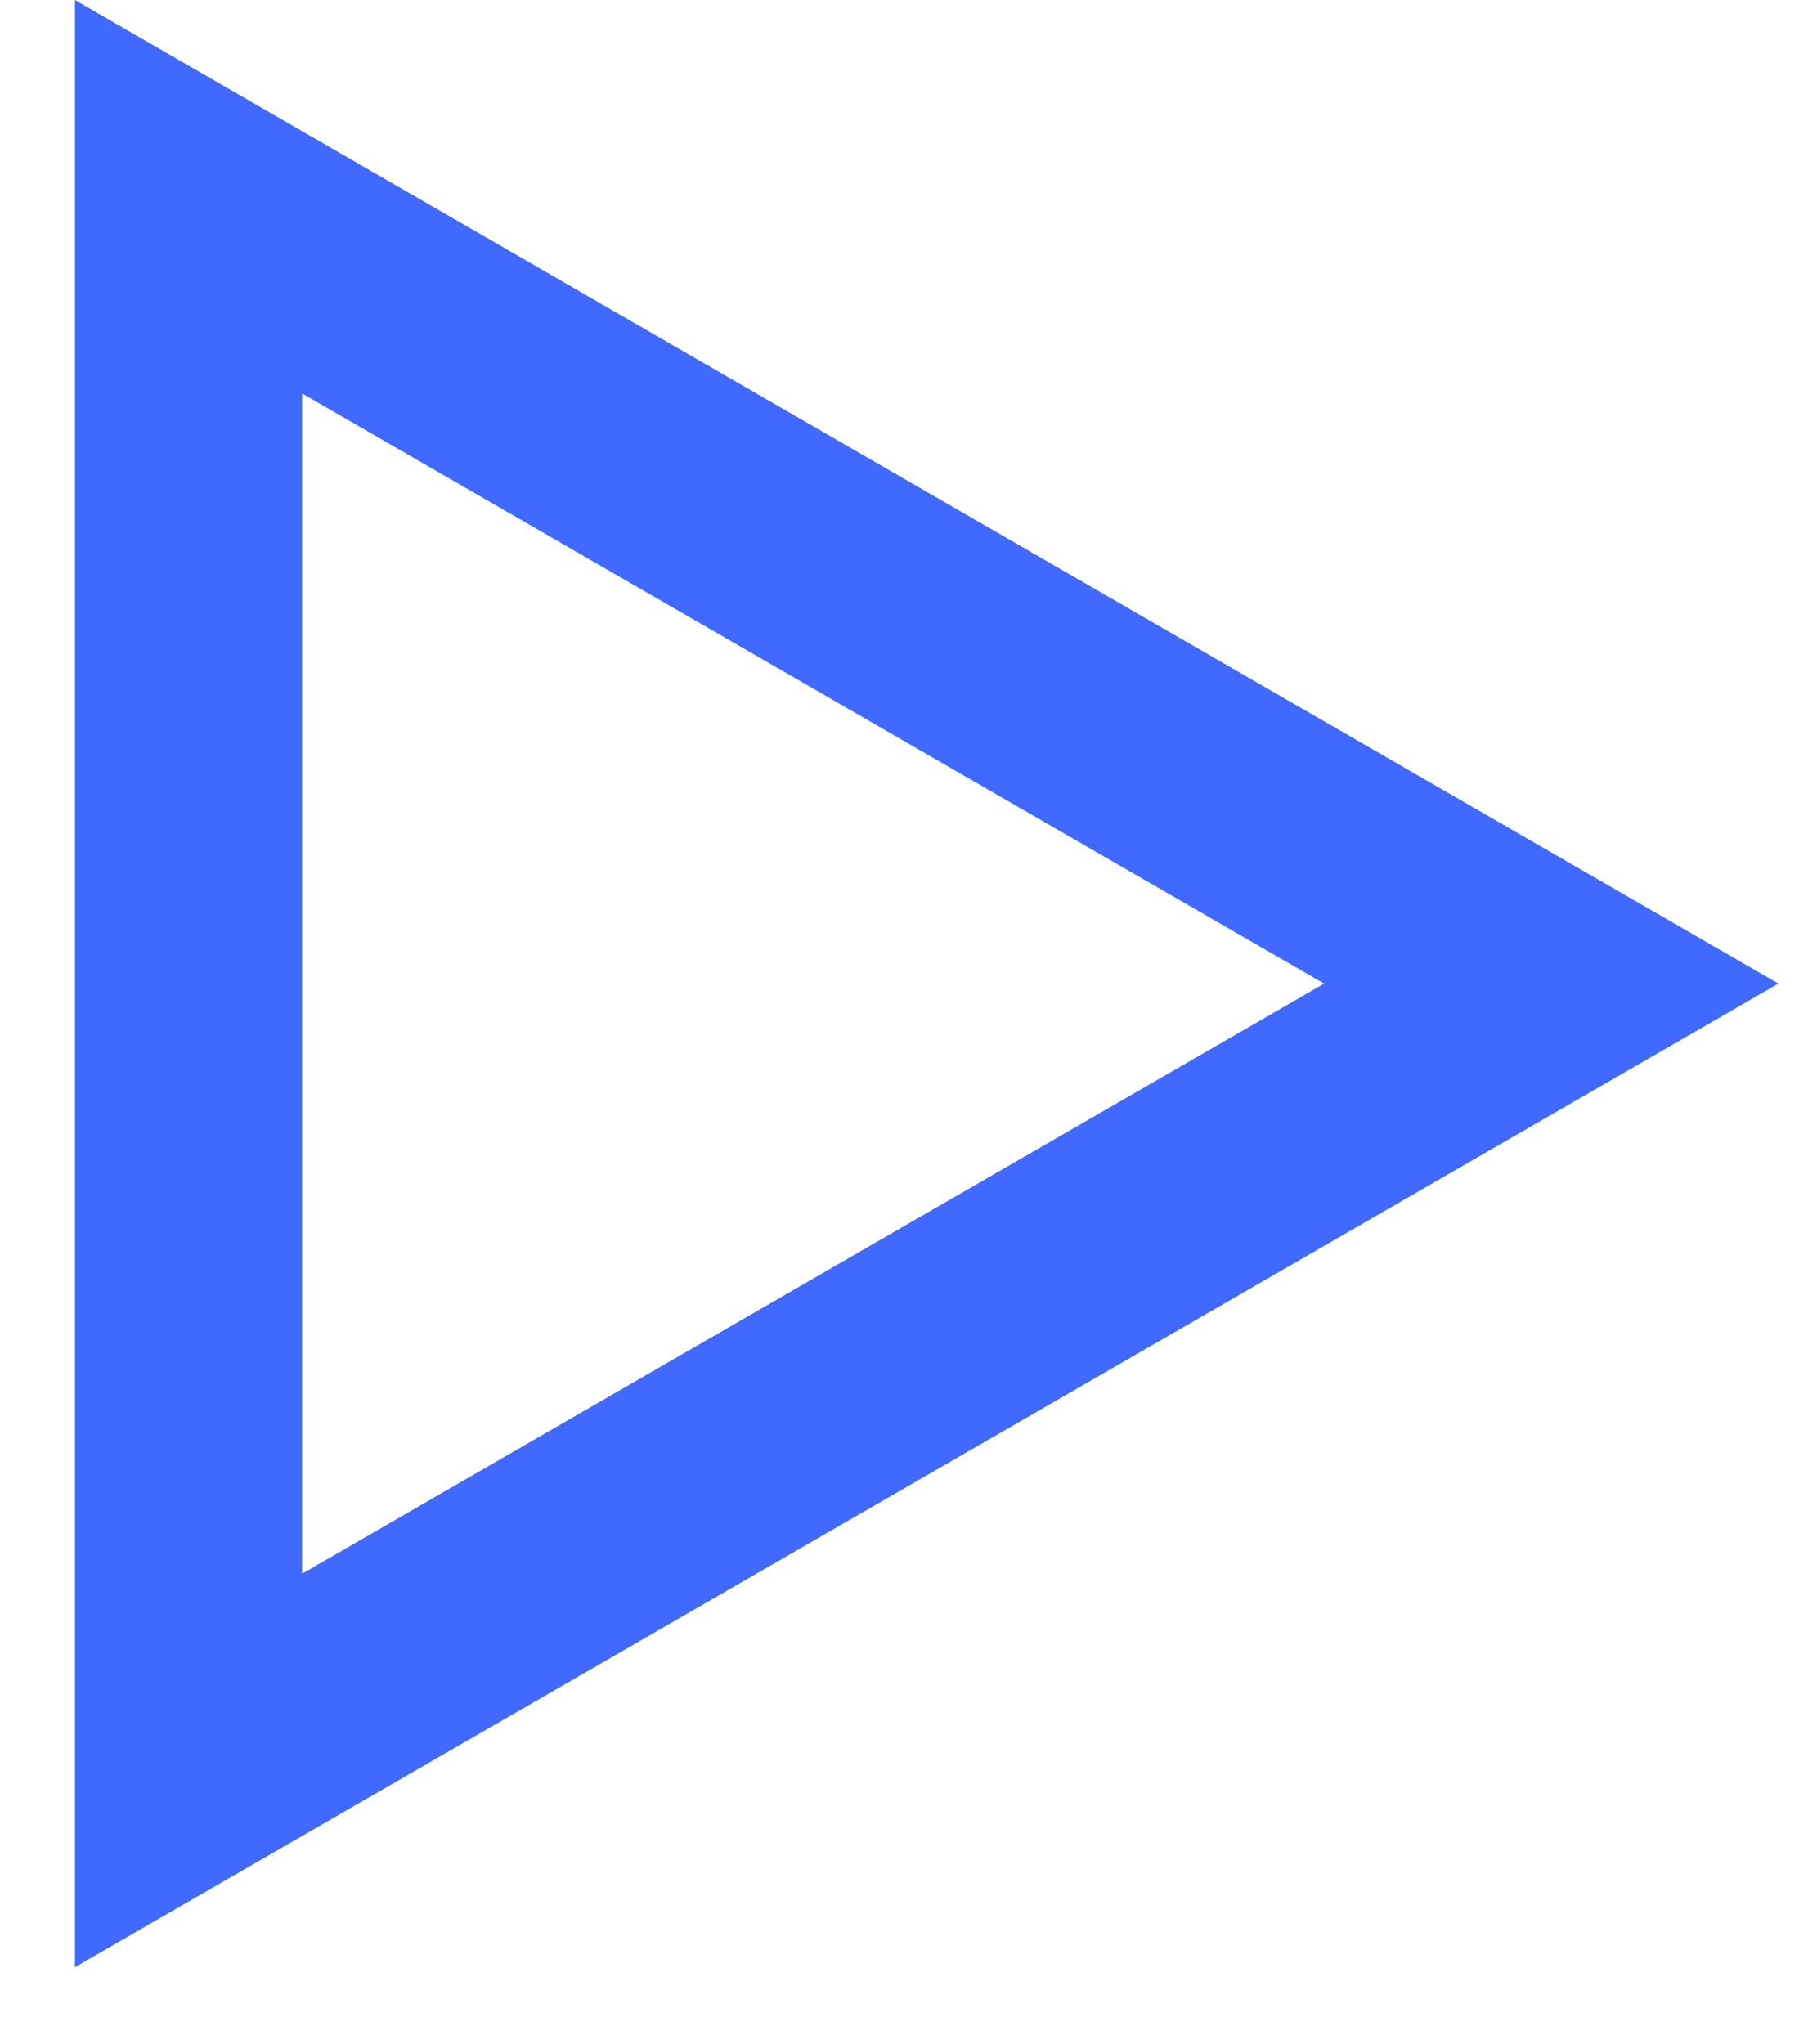 <svg width="16" height="18" viewBox="0 0 16 18" fill="none" xmlns="http://www.w3.org/2000/svg">
<path d="M1.66 15.588L1.66 1.732L13.66 8.66L1.66 15.588Z" stroke="#4069FF" stroke-width="2"/>
</svg>
